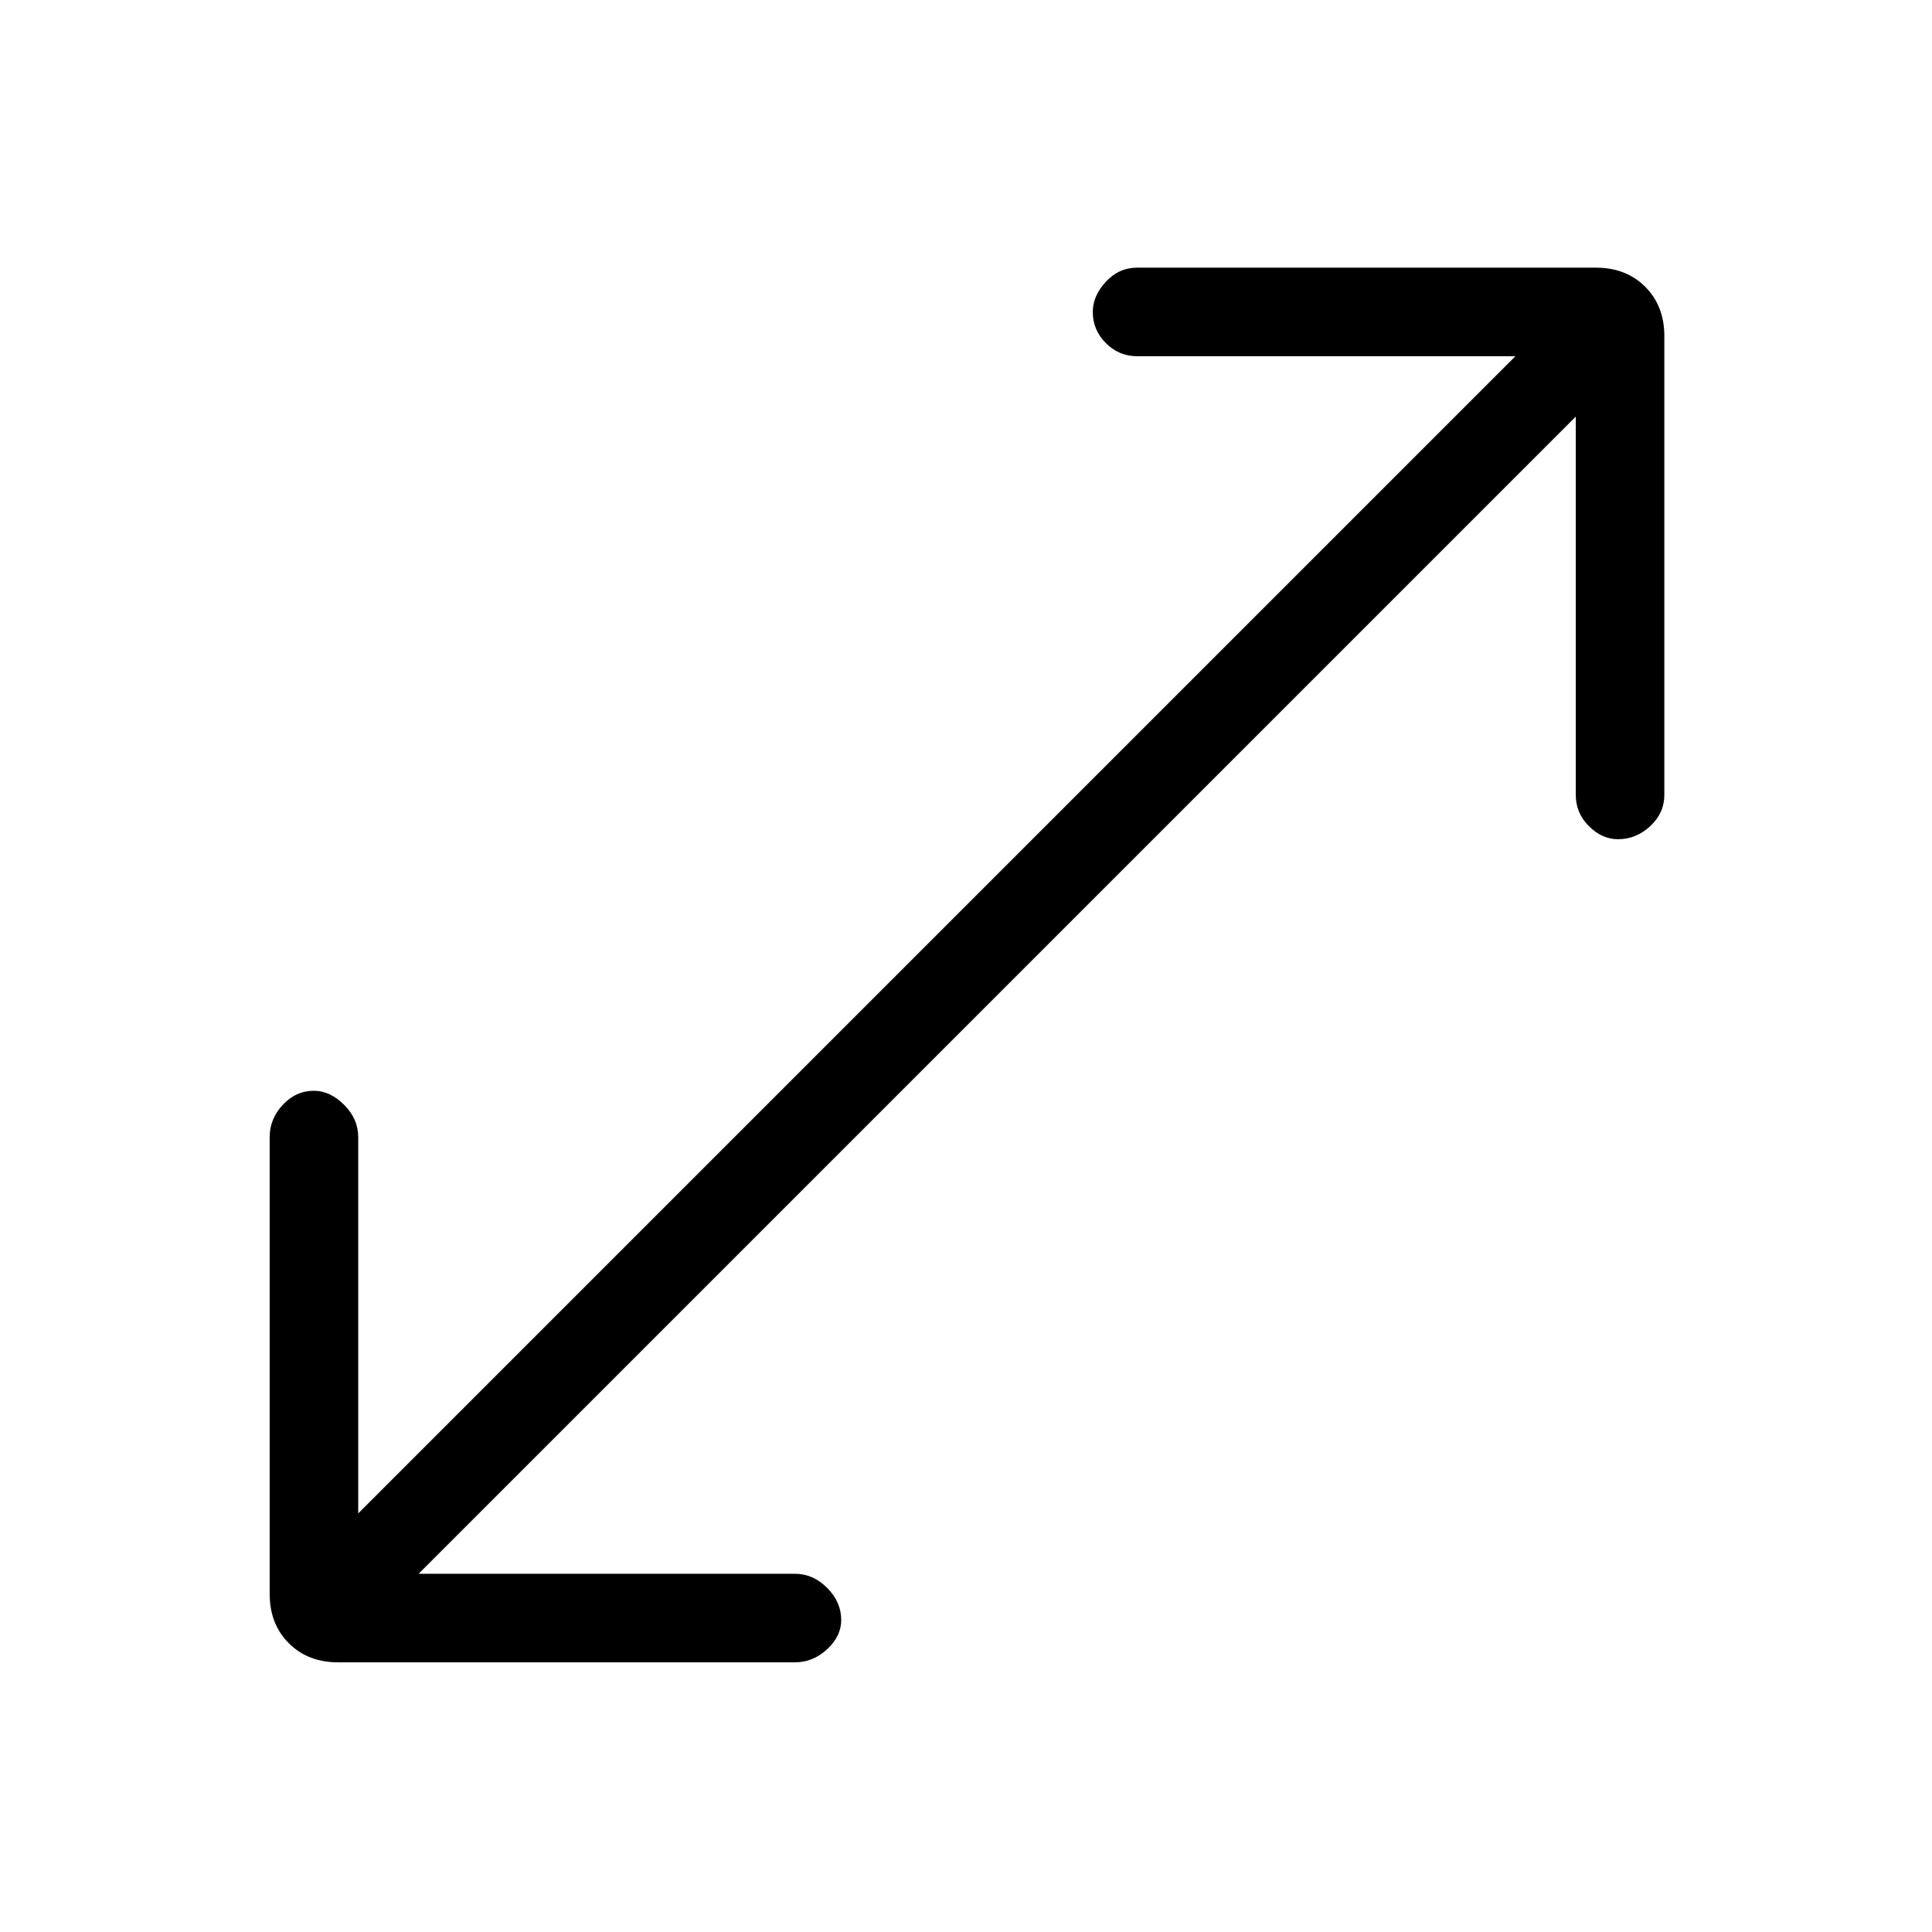 <svg xmlns="http://www.w3.org/2000/svg" height="48" width="48"><path d="M8.4 41.3Q7.65 41.3 7.175 40.825Q6.7 40.35 6.7 39.6V28.25Q6.7 27.8 7.025 27.45Q7.35 27.1 7.8 27.1Q8.2 27.1 8.55 27.45Q8.9 27.8 8.9 28.25V37.6L37.65 8.85H28.25Q27.8 8.85 27.475 8.525Q27.15 8.2 27.15 7.75Q27.15 7.35 27.475 7Q27.8 6.65 28.25 6.65H39.65Q40.4 6.65 40.875 7.125Q41.35 7.6 41.35 8.35V19.75Q41.35 20.2 41 20.525Q40.65 20.85 40.2 20.85Q39.8 20.85 39.475 20.525Q39.15 20.2 39.15 19.75V10.35L10.4 39.1H19.75Q20.2 39.1 20.55 39.45Q20.9 39.8 20.9 40.25Q20.9 40.65 20.55 40.975Q20.2 41.3 19.75 41.3Z"/></svg>